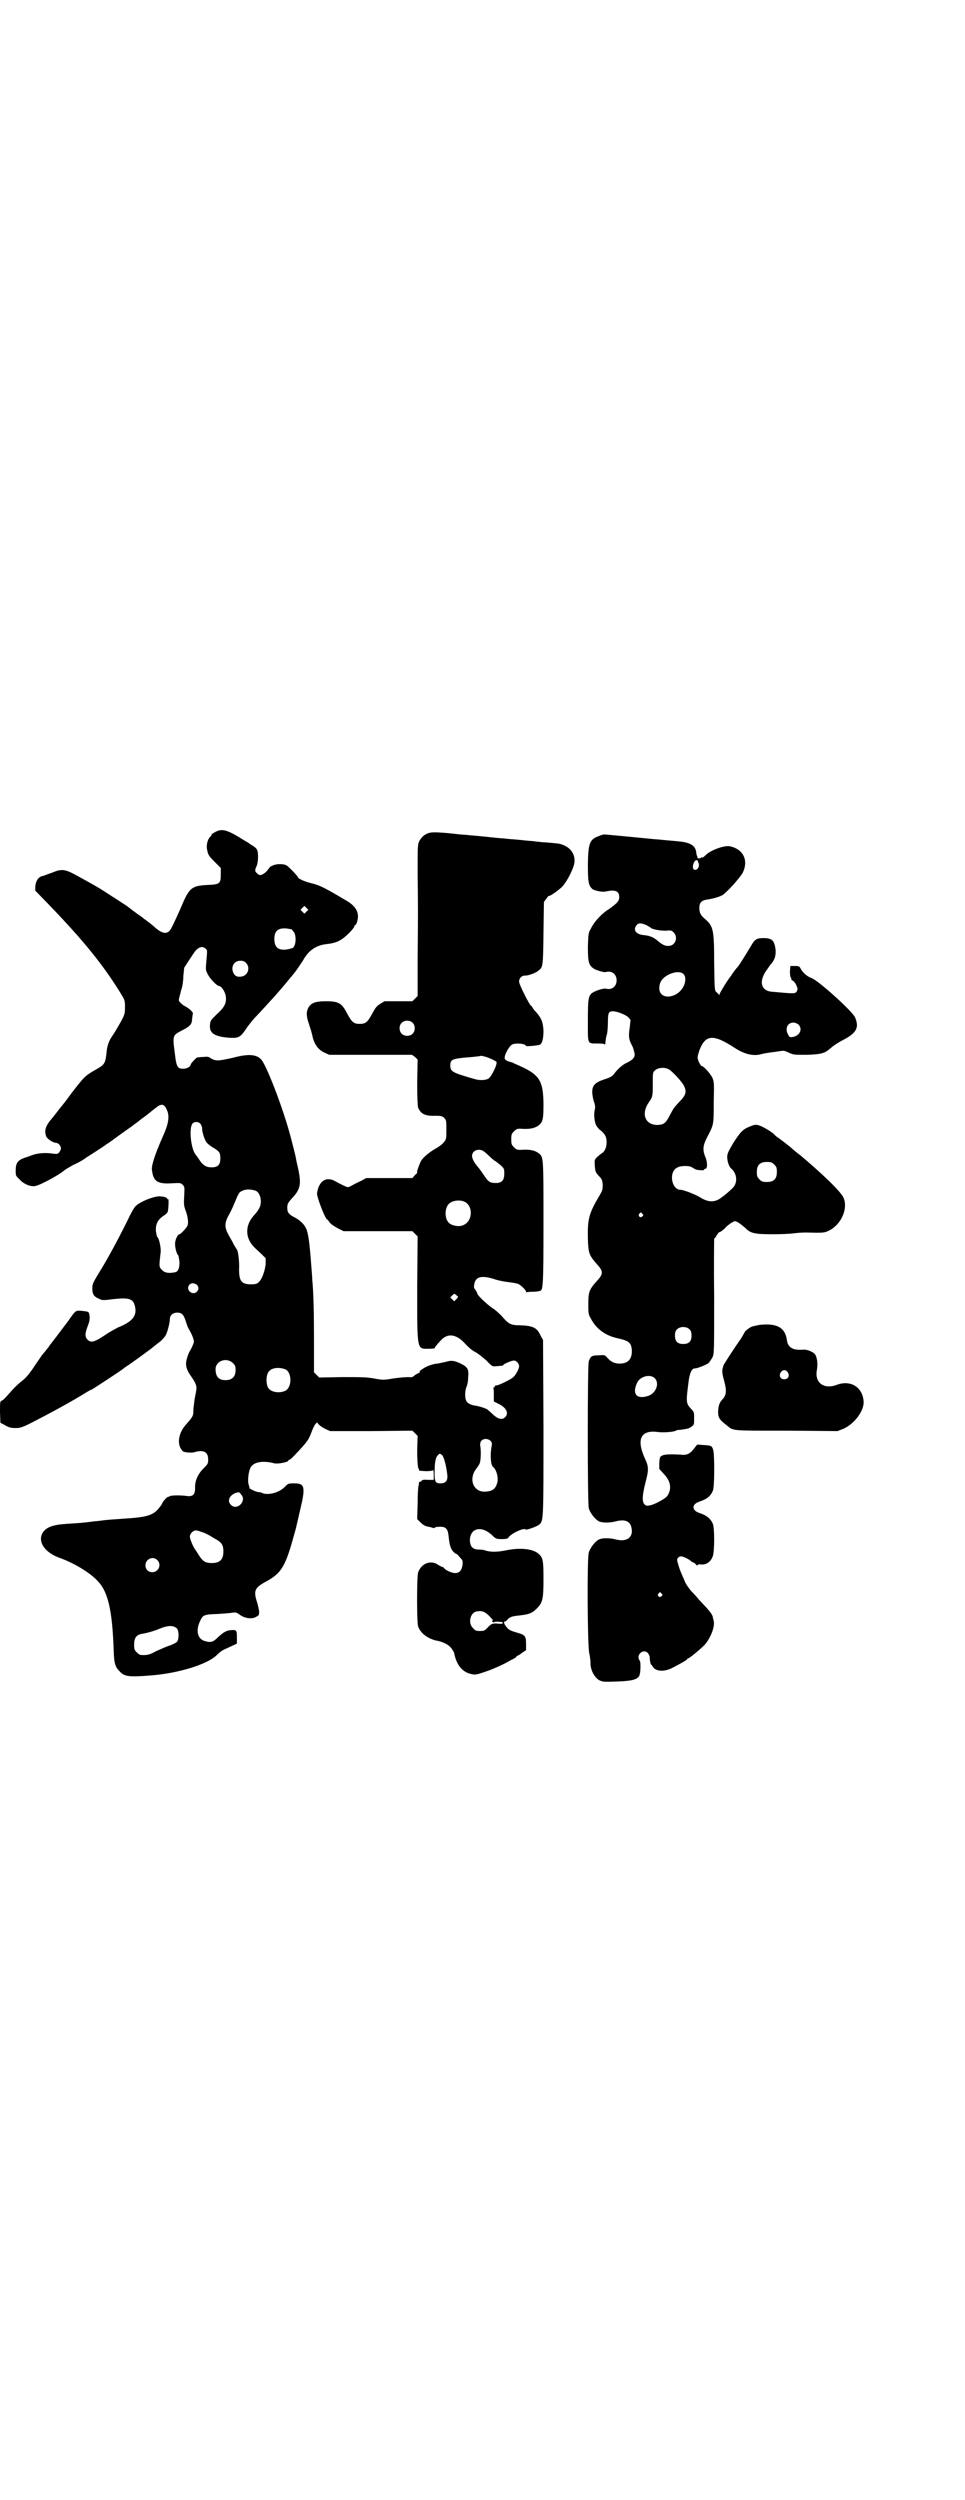 <?xml version="1.0" standalone="no"?>
<!DOCTYPE svg PUBLIC "-//W3C//DTD SVG 20010904//EN"
 "http://www.w3.org/TR/2001/REC-SVG-20010904/DTD/svg10.dtd">
<svg version="1.0" xmlns="http://www.w3.org/2000/svg"
 width="1108pt" height="2870pt" viewBox="0 0 1108 2870"
 preserveAspectRatio="xMidYMid meet">
<g transform="translate(0,2870) scale(0.5,-0.5)"
fill="#000000" stroke="none">
<path d="M495 3830 c-5 -3 -9 -5 -9 -6 0 -1 -1 -4 -3 -5 -7 -7 -10 -21 -7 -32
2 -10 4 -13 17 -26 l14 -14 0 -14 c0 -22 -2 -24 -31 -25 -35 -2 -41 -6 -58
-46 -6 -14 -19 -43 -24 -52 -8 -17 -21 -16 -42 4 -1 1 -6 5 -10 8 -4 3 -9 7
-11 8 -2 2 -7 6 -12 9 -7 5 -23 17 -28 21 -3 2 -43 28 -51 33 -20 13 -32 19
-57 33 -34 19 -40 20 -64 10 -9 -3 -17 -6 -19 -7 -11 -1 -18 -11 -19 -25 l0
-9 32 -33 c80 -83 124 -138 163 -201 11 -18 11 -18 11 -34 0 -15 -1 -17 -10
-34 -11 -19 -12 -21 -20 -33 -7 -10 -11 -22 -12 -34 -3 -28 -4 -30 -25 -42
-25 -14 -27 -17 -55 -53 -13 -18 -25 -33 -26 -34 -1 -1 -4 -5 -7 -9 -3 -4 -8
-10 -11 -14 -16 -18 -20 -29 -15 -43 2 -6 16 -15 22 -15 6 0 12 -7 12 -13 0
-2 -2 -6 -4 -9 -4 -4 -5 -4 -14 -3 -18 3 -36 1 -47 -3 -5 -2 -14 -5 -20 -7
-14 -5 -19 -12 -19 -28 0 -12 0 -13 9 -21 9 -11 27 -18 37 -15 13 3 55 26 66
36 4 3 13 8 20 12 7 3 21 10 30 17 33 21 45 29 47 31 2 1 11 7 20 14 10 7 22
16 28 20 6 4 13 9 15 11 3 2 7 5 11 8 3 3 9 7 13 10 4 3 8 6 9 7 3 2 7 6 19
15 10 8 17 7 22 -4 8 -15 6 -32 -7 -61 -19 -43 -28 -70 -26 -80 3 -26 13 -32
46 -30 18 1 20 1 24 -3 5 -5 5 -5 4 -26 -1 -18 -1 -22 3 -33 5 -13 7 -27 5
-34 -1 -5 -16 -21 -19 -21 -4 0 -10 -13 -10 -22 0 -10 4 -24 7 -26 1 -1 2 -7
3 -14 1 -14 -3 -25 -10 -25 -1 -1 -4 -1 -5 -1 -10 -2 -20 0 -25 6 -7 7 -7 7
-3 41 1 10 -4 33 -8 35 -1 1 -2 7 -3 13 -1 16 4 26 17 35 5 3 9 7 10 9 2 6 3
31 1 30 -1 -1 -2 -1 -2 0 0 4 -9 6 -20 6 -14 -1 -41 -12 -51 -21 -5 -4 -12
-17 -23 -40 -20 -40 -43 -83 -63 -115 -14 -23 -15 -26 -15 -35 0 -13 3 -19 15
-24 8 -4 9 -4 33 -1 37 4 46 1 50 -17 5 -21 -6 -35 -39 -48 -4 -2 -15 -8 -23
-13 -31 -21 -39 -24 -48 -14 -5 6 -5 13 1 29 4 10 5 15 5 22 -2 13 -1 12 -17
14 -16 1 -14 3 -33 -24 -16 -21 -39 -52 -42 -55 0 -1 -4 -6 -8 -11 -4 -5 -8
-10 -10 -12 -1 -2 -9 -13 -17 -25 -9 -14 -18 -25 -25 -31 -13 -10 -21 -18 -36
-35 -6 -7 -12 -13 -14 -13 -4 -2 -4 -4 -4 -26 l1 -25 6 -3 c12 -7 16 -9 28 -9
11 0 15 1 37 12 41 21 93 49 128 71 4 2 8 5 10 5 4 2 73 47 74 49 1 1 4 3 7 5
8 5 51 36 62 45 1 1 7 6 14 11 6 5 12 12 14 16 4 8 9 28 9 36 0 9 7 15 17 15
11 0 15 -5 20 -21 2 -7 5 -15 8 -19 2 -4 6 -11 8 -17 3 -9 3 -10 0 -17 -2 -5
-5 -11 -7 -14 -2 -3 -5 -11 -7 -18 -4 -14 -1 -25 9 -39 10 -14 14 -23 13 -30
0 -3 -2 -13 -4 -23 -1 -9 -3 -21 -3 -27 0 -12 -1 -14 -17 -32 -15 -17 -20 -38
-13 -53 2 -4 5 -8 7 -9 8 -3 23 -3 27 -1 3 1 8 2 13 2 11 0 17 -6 17 -19 0 -9
0 -10 -11 -21 -13 -13 -20 -29 -19 -46 0 -14 -6 -19 -19 -17 -14 2 -37 2 -40
-1 -1 -1 -3 -1 -3 -1 -2 1 -14 -13 -14 -16 0 -1 -4 -6 -8 -11 -13 -16 -30 -20
-79 -23 -12 -1 -30 -2 -40 -3 -10 -1 -22 -3 -28 -3 -5 -1 -16 -2 -24 -3 -8 -1
-26 -2 -40 -3 -33 -2 -48 -8 -56 -22 -10 -20 6 -43 37 -55 37 -13 74 -36 91
-55 23 -24 33 -67 36 -158 1 -30 3 -38 14 -49 11 -12 22 -13 72 -9 63 5 127
25 149 45 6 6 13 12 16 13 3 2 11 5 19 9 l13 6 0 15 c0 16 -1 17 -14 16 -10
-1 -16 -4 -29 -16 -12 -12 -17 -13 -31 -9 -17 5 -21 25 -10 47 6 13 9 14 39
15 14 1 30 2 34 3 8 1 10 1 18 -5 13 -9 29 -10 38 -4 6 3 6 4 6 13 -1 5 -3 15
-5 21 -8 25 -5 32 18 45 36 19 46 33 64 97 3 11 7 24 8 29 1 4 5 22 9 39 13
54 11 62 -13 62 -14 0 -14 0 -23 -9 -13 -13 -39 -19 -51 -13 -2 1 -6 2 -9 2
-5 0 -25 10 -20 10 0 0 0 2 -1 4 -5 10 -1 41 7 47 9 9 28 11 51 5 9 -2 32 3
32 6 0 1 1 2 2 2 2 0 6 4 11 9 32 34 33 35 42 59 2 5 5 11 7 14 l4 4 4 -5 c3
-3 9 -7 15 -10 l11 -5 94 0 95 1 6 -6 6 -6 -1 -32 c0 -21 1 -35 2 -40 l3 -8
15 -1 c10 0 15 1 16 2 1 2 2 -2 2 -10 l0 -12 -13 0 c-9 1 -14 0 -15 -2 0 -1
-1 -2 -3 -2 -1 0 -2 -1 -3 -2 0 -2 0 -5 -1 -8 -1 -3 -2 -21 -2 -41 l-1 -35 8
-8 c5 -5 10 -8 15 -9 5 -1 10 -2 12 -3 3 -1 5 -1 5 0 1 1 3 2 6 2 19 2 24 -3
26 -20 2 -22 5 -31 12 -38 2 -2 5 -4 6 -4 1 0 5 -4 8 -8 7 -7 7 -8 6 -18 -2
-12 -7 -18 -17 -18 -7 0 -21 6 -25 11 -1 2 -3 3 -4 3 -1 0 -5 2 -10 5 -17 12
-39 3 -46 -18 -3 -11 -3 -114 0 -123 5 -16 23 -29 42 -33 17 -3 31 -11 36 -20
3 -4 5 -8 5 -9 5 -27 19 -44 40 -48 9 -2 12 -1 27 4 19 6 43 17 54 23 4 2 10
6 15 8 4 2 7 5 7 5 0 1 1 2 2 2 1 0 6 3 11 7 l9 6 0 14 c0 18 -2 21 -20 26
-17 5 -21 7 -27 16 -3 4 -4 7 -3 9 1 2 2 2 2 1 0 -1 3 1 6 5 6 6 11 7 29 9 19
2 27 5 37 15 14 14 16 21 16 68 0 43 -1 49 -11 58 -13 12 -43 15 -76 8 -20 -4
-35 -4 -47 0 -2 1 -9 2 -14 2 -15 0 -21 7 -21 23 2 29 30 32 54 7 6 -5 7 -6
19 -6 9 0 14 1 15 3 6 10 37 24 40 19 1 -2 27 7 32 12 9 9 9 9 9 222 l-1 201
-6 11 c-8 18 -18 22 -48 23 -20 0 -25 3 -39 19 -5 6 -16 16 -24 21 -13 9 -34
29 -34 33 0 1 -2 5 -4 8 -4 4 -4 7 -3 13 3 18 17 21 46 12 8 -3 23 -6 33 -7 9
-1 19 -3 22 -4 6 -3 18 -14 18 -18 0 -1 1 -2 2 -1 0 0 7 1 14 1 7 0 14 1 16 2
7 1 8 12 8 157 0 153 0 150 -11 159 -8 6 -19 9 -37 8 -12 -1 -14 0 -20 6 -5 5
-6 7 -6 18 0 11 1 13 6 18 6 6 8 7 20 6 18 -1 29 2 37 8 10 8 11 15 11 51 -1
55 -10 67 -67 91 -3 2 -6 3 -7 3 -12 3 -16 6 -15 12 1 8 10 24 16 28 7 5 33 3
33 -3 0 -1 25 1 31 3 6 2 9 14 9 32 -1 19 -4 28 -16 42 -6 6 -10 12 -10 13 0
1 -1 2 -2 2 -3 0 -28 49 -28 56 0 8 6 14 14 14 5 -1 25 6 30 11 11 8 11 9 12
86 l1 72 6 8 c3 4 5 7 5 6 0 -3 19 10 30 20 10 10 23 34 28 51 5 19 -4 37 -23
45 -9 4 -11 4 -33 6 -9 1 -20 1 -23 2 -3 0 -11 1 -18 2 -7 0 -21 2 -33 3 -12
1 -26 2 -32 3 -6 0 -25 2 -43 4 -18 2 -36 3 -42 4 -5 0 -25 2 -42 4 -36 3 -43
3 -55 -5 -4 -3 -9 -9 -11 -13 -4 -8 -4 -11 -4 -73 1 -82 1 -95 0 -199 l0 -84
-6 -6 -6 -6 -32 0 -32 0 -10 -6 c-8 -5 -11 -9 -18 -22 -11 -20 -15 -24 -29
-24 -14 0 -18 4 -29 24 -12 24 -20 28 -49 28 -24 0 -34 -4 -40 -15 -5 -10 -5
-19 2 -39 3 -9 6 -19 7 -24 4 -20 13 -33 28 -40 l11 -5 95 0 95 0 7 -5 6 -6
-1 -52 c0 -36 1 -54 2 -58 6 -15 17 -20 40 -19 14 0 16 -1 20 -5 5 -5 5 -7 5
-27 0 -21 0 -22 -6 -29 -3 -4 -12 -11 -20 -15 -15 -9 -28 -20 -33 -29 -4 -9
-10 -25 -8 -25 1 0 -1 -3 -5 -6 l-6 -7 -53 0 -53 0 -11 -6 c-6 -3 -15 -7 -20
-10 -5 -3 -10 -5 -11 -5 -3 0 -17 7 -28 13 -21 13 -39 2 -43 -27 -1 -7 16 -52
22 -59 2 -1 5 -5 7 -8 3 -4 11 -9 18 -13 l14 -7 79 0 79 0 6 -6 6 -6 -1 -118
c0 -145 -1 -140 26 -140 7 0 14 1 14 1 0 2 3 6 14 18 15 17 34 15 53 -4 14
-15 18 -18 29 -24 5 -3 15 -11 23 -18 13 -14 14 -14 22 -13 4 0 10 1 13 1 2 0
4 1 4 2 0 2 19 10 24 10 6 0 12 -7 12 -13 0 -6 -7 -19 -13 -25 -7 -6 -32 -18
-38 -19 -3 0 -5 -1 -5 -2 0 -2 -1 -3 -2 -3 -1 0 -2 -1 -1 -2 1 -2 1 -9 1 -16
l0 -14 10 -5 c19 -9 25 -22 16 -31 -7 -7 -17 -5 -31 9 -3 3 -7 6 -9 8 -3 3
-22 9 -32 10 -9 2 -16 6 -18 12 -3 8 -2 23 1 30 2 4 4 13 4 22 2 19 -1 24 -17
32 -15 7 -22 8 -34 4 -5 -1 -14 -3 -19 -4 -6 0 -15 -3 -21 -5 -12 -5 -24 -14
-20 -14 2 0 0 -1 -3 -3 -3 -1 -8 -4 -10 -6 -3 -3 -6 -4 -13 -3 -5 0 -20 -1
-34 -3 -23 -4 -25 -4 -46 0 -17 3 -31 3 -73 3 l-52 -1 -6 6 -6 6 0 72 c0 63
-1 112 -4 141 0 5 -1 18 -2 29 -4 55 -7 77 -12 88 -5 11 -15 20 -29 27 -8 4
-14 10 -14 16 -1 12 0 15 10 26 20 21 22 33 15 67 -3 13 -6 26 -6 29 -1 3 -2
8 -3 12 -1 4 -5 20 -9 35 -16 61 -54 161 -67 176 -11 12 -29 14 -66 4 -32 -7
-38 -8 -50 -1 -5 4 -8 4 -18 3 -6 0 -12 -1 -13 -1 -2 0 -15 -14 -15 -16 0 -5
-9 -10 -17 -10 -14 0 -16 4 -20 39 -5 37 -4 38 15 48 20 10 25 15 25 27 1 5 1
11 2 12 1 4 -9 13 -19 18 -3 1 -7 5 -10 8 -4 4 -4 5 -2 13 1 4 3 10 3 12 1 3
2 7 3 10 1 4 3 15 3 26 l2 19 11 17 c15 23 16 24 22 28 7 4 11 3 17 -2 3 -3 3
-5 1 -26 -2 -22 -2 -22 3 -32 5 -10 21 -27 26 -27 5 0 13 -12 15 -21 3 -15 -1
-25 -14 -38 -22 -21 -21 -20 -22 -32 0 -9 1 -11 5 -16 6 -7 22 -11 42 -12 20
-1 24 2 39 25 6 8 14 18 17 21 5 5 19 20 37 40 7 7 32 36 44 51 14 16 20 26
30 41 12 22 29 34 52 37 20 2 31 6 43 16 11 9 23 22 23 26 0 1 1 2 2 2 2 0 6
11 6 20 0 13 -8 25 -25 35 -52 31 -62 36 -82 41 -17 4 -31 11 -31 14 0 2 -20
23 -26 27 -8 4 -24 4 -33 -1 -5 -2 -7 -4 -6 -4 0 0 -3 -4 -7 -9 -10 -9 -16
-11 -22 -4 -5 4 -5 7 -1 16 4 7 5 32 1 38 -1 3 -7 8 -13 11 -5 4 -12 8 -14 9
-41 26 -52 29 -68 21z m209 -183 l-5 -5 -4 4 -5 5 4 4 5 5 4 -4 5 -5 -4 -4z
m-34 -41 c1 -1 2 -3 4 -5 7 -8 6 -31 -1 -37 -1 -1 -8 -3 -14 -4 -20 -3 -29 5
-29 24 0 19 9 26 29 24 6 -1 11 -2 11 -2z m-105 -77 c10 -10 5 -28 -9 -31 -10
-2 -15 0 -19 6 -8 14 -1 30 15 30 6 0 9 -1 13 -5z m382 -137 c7 -6 7 -19 1
-25 -6 -7 -19 -7 -25 -1 -7 6 -7 19 -1 25 6 7 19 7 25 1z m180 -83 c7 -3 12
-6 13 -7 3 -5 -12 -36 -19 -39 -8 -4 -22 -4 -33 0 -5 1 -17 5 -27 8 -22 7 -27
11 -27 22 0 14 4 16 38 19 16 1 29 3 30 3 1 2 14 -1 25 -6z m-667 -149 c2 -3
4 -7 4 -10 0 -10 6 -28 11 -34 3 -3 10 -9 16 -12 13 -8 15 -11 15 -24 0 -16
-7 -22 -26 -20 -8 1 -15 6 -21 15 -3 5 -7 10 -9 13 -11 11 -17 61 -8 72 4 5
13 5 18 0z m650 -63 c3 -2 10 -8 15 -13 6 -6 12 -10 12 -10 1 0 6 -4 12 -9 9
-8 9 -9 9 -20 0 -17 -7 -23 -26 -21 -8 1 -12 4 -21 18 -5 7 -11 16 -14 19 -7
8 -13 18 -13 25 0 12 15 18 26 11z m-523 -91 c7 -3 12 -13 12 -25 0 -11 -5
-20 -17 -33 -20 -23 -19 -52 3 -73 4 -4 12 -11 17 -16 l8 -8 0 -14 c-2 -17 -9
-36 -17 -42 -3 -3 -8 -4 -16 -4 -22 0 -28 7 -28 34 1 18 -2 42 -5 46 -1 1 -4
6 -7 11 -2 5 -8 15 -12 22 -10 19 -10 28 2 49 5 9 11 23 15 33 4 10 8 17 11
18 10 6 21 6 34 2z m479 -25 c21 -9 20 -45 -2 -54 -10 -5 -28 -1 -34 6 -9 10
-9 32 0 42 7 8 24 11 36 6z m-614 -191 c5 -5 5 -11 0 -16 -10 -10 -27 5 -17
16 4 5 12 4 17 0z m600 -27 c0 -1 -1 -3 -4 -6 l-5 -5 -4 4 -5 5 4 4 c5 5 5 5
9 2 2 -2 4 -4 5 -4z m-517 -153 c5 -5 6 -7 6 -16 0 -15 -8 -23 -23 -23 -16 0
-23 8 -23 26 1 19 26 27 40 13z m120 -14 c16 -7 16 -43 -1 -50 -15 -6 -34 -2
-39 9 -4 8 -4 24 0 32 5 12 23 15 40 9z m471 -164 c4 -4 4 -6 3 -13 -4 -19 -2
-43 3 -47 8 -6 13 -25 10 -36 -4 -15 -11 -20 -27 -21 -28 -2 -40 29 -21 53 3
4 7 10 8 13 2 7 3 27 1 38 -2 10 3 17 13 17 3 0 8 -2 10 -4z m-111 -33 c4 -3
10 -25 12 -44 2 -14 -3 -21 -15 -21 -12 0 -14 3 -14 24 0 23 2 35 7 40 4 5 5
5 10 1z m-461 -91 c13 -14 -9 -37 -23 -24 -10 9 -5 22 10 28 8 2 8 3 13 -4z
m-90 -86 c5 -1 12 -5 16 -7 4 -2 11 -7 17 -10 12 -7 16 -13 16 -27 0 -19 -8
-27 -27 -27 -14 0 -20 4 -28 16 -3 5 -7 11 -9 14 -5 6 -13 25 -13 31 0 6 7 14
14 14 3 0 9 -2 14 -4z m-103 -64 c11 -10 3 -28 -11 -28 -9 0 -16 6 -16 16 0
14 17 22 27 12z m763 -129 c6 -7 10 -11 9 -10 -2 1 -3 0 -3 -1 0 -1 1 -2 3 -3
2 0 3 0 3 1 0 0 4 1 10 0 7 0 9 -1 9 -3 -1 -1 -4 -2 -12 -1 -12 1 -15 0 -24
-10 -6 -6 -7 -7 -17 -7 -9 0 -11 1 -16 7 -12 11 -6 36 9 38 12 2 18 0 29 -11z
m-717 -29 c4 -6 4 -23 0 -29 -2 -3 -9 -6 -16 -9 -8 -2 -22 -9 -32 -13 -16 -9
-22 -10 -36 -9 -2 0 -6 3 -9 6 -5 5 -6 7 -6 17 0 17 5 24 21 26 10 2 22 5 37
11 21 9 34 8 41 0z"/>
<path d="M1377 3821 c-23 -8 -26 -16 -27 -64 0 -40 1 -50 10 -58 4 -4 24 -8
31 -6 22 5 31 1 31 -13 0 -9 -5 -14 -23 -27 -18 -11 -35 -30 -42 -45 -6 -10
-6 -13 -7 -42 0 -36 2 -43 15 -51 8 -4 22 -8 26 -7 14 4 25 -5 25 -19 0 -14
-11 -23 -25 -19 -4 1 -18 -3 -26 -7 -14 -7 -15 -12 -15 -66 0 -56 -2 -53 22
-53 11 0 16 -1 17 -2 0 -2 1 -1 1 2 1 8 1 13 4 22 1 5 2 17 2 28 0 20 2 24 11
24 10 0 30 -8 36 -14 l5 -6 -2 -18 c-3 -20 -2 -27 5 -40 3 -5 5 -13 6 -18 2
-9 -3 -15 -17 -22 -10 -4 -22 -15 -30 -26 -5 -6 -9 -8 -21 -12 -22 -7 -29 -14
-29 -29 0 -7 2 -17 4 -23 3 -8 3 -12 2 -18 -3 -9 -1 -28 3 -36 2 -3 6 -9 11
-12 10 -9 13 -15 13 -27 0 -11 -4 -21 -11 -25 -3 -2 -8 -6 -11 -9 -6 -6 -6 -7
-5 -21 1 -13 2 -14 9 -22 7 -7 8 -9 9 -20 0 -11 0 -13 -9 -28 -23 -39 -26 -52
-25 -97 1 -33 3 -37 20 -57 16 -17 16 -23 0 -40 -17 -19 -19 -25 -19 -52 0
-21 0 -24 6 -34 12 -23 33 -39 62 -45 27 -6 31 -11 32 -29 0 -19 -9 -29 -28
-29 -12 0 -20 4 -28 13 -6 7 -6 7 -20 6 -16 0 -19 -2 -23 -14 -3 -9 -3 -326 0
-337 3 -11 15 -26 23 -30 8 -4 26 -4 40 0 24 6 36 -2 36 -24 -1 -16 -15 -23
-36 -18 -14 4 -32 4 -40 0 -8 -4 -20 -19 -23 -30 -4 -14 -3 -210 1 -230 2 -9
3 -19 3 -22 -1 -15 8 -34 20 -41 9 -4 10 -4 40 -3 33 1 47 4 52 13 3 6 4 31 1
35 -10 13 9 29 19 17 2 -3 4 -6 4 -9 0 -8 2 -16 3 -17 1 0 3 -3 4 -5 6 -10 23
-12 40 -5 13 6 38 20 39 22 0 1 1 2 2 2 3 0 28 21 38 31 14 16 24 42 21 55 -1
3 -2 7 -2 9 -1 5 -6 12 -16 23 -5 5 -12 13 -16 17 -3 4 -11 13 -18 20 -8 10
-13 17 -16 26 -3 6 -6 14 -7 16 -1 2 -4 10 -6 17 -4 13 -4 14 0 18 4 3 5 3 12
1 5 -2 11 -5 15 -8 3 -3 7 -5 8 -5 1 0 3 -2 5 -4 2 -3 4 -3 4 -2 0 2 2 2 6 2
13 -2 24 5 29 19 4 12 4 65 0 74 -5 12 -15 20 -31 25 -18 6 -18 20 0 26 18 6
26 13 31 25 4 8 4 81 1 93 -3 10 -4 11 -22 12 l-15 1 -8 -10 c-9 -12 -17 -15
-31 -13 -19 1 -35 1 -41 -2 -6 -3 -6 -4 -7 -17 l0 -14 11 -12 c15 -16 18 -33
8 -49 -3 -6 -27 -19 -38 -22 -10 -2 -11 -2 -15 2 -6 6 -5 21 2 49 8 30 8 37
-1 56 -20 44 -10 66 29 61 12 -2 38 0 42 3 1 1 6 2 11 2 15 2 20 3 26 8 5 4 5
5 5 18 0 14 0 15 -7 22 -12 13 -12 15 -5 68 3 17 7 25 14 25 6 0 25 8 31 12 2
2 6 8 9 13 4 9 4 10 4 141 -1 73 0 132 0 132 1 0 4 4 6 8 3 4 5 7 6 7 1 -1 6
3 12 8 5 6 13 12 17 14 7 4 7 4 14 0 4 -2 11 -8 16 -12 12 -13 22 -15 64 -15
19 0 40 1 47 2 7 1 20 2 28 2 39 -1 43 -1 53 4 29 14 45 51 34 76 -6 14 -51
57 -100 98 -3 2 -13 10 -23 19 -10 8 -22 17 -26 20 -4 2 -8 6 -10 8 -5 6 -26
18 -35 21 -8 2 -10 2 -22 -3 -15 -6 -21 -12 -38 -39 -11 -19 -13 -23 -13 -31
0 -9 4 -22 9 -26 13 -11 15 -30 6 -42 -6 -7 -21 -20 -33 -28 -13 -8 -27 -7
-43 3 -11 7 -39 18 -46 18 -21 0 -28 41 -8 51 8 5 30 5 35 0 2 -1 5 -3 7 -4 5
-2 21 -3 20 -1 -1 1 0 2 2 2 6 0 6 14 1 27 -7 16 -6 27 4 46 15 29 15 27 15
79 1 44 1 48 -3 57 -4 9 -20 27 -24 27 -3 0 -10 13 -10 20 0 3 2 10 4 16 14
37 32 38 81 6 23 -15 44 -20 63 -14 4 1 15 3 24 4 9 1 19 3 22 3 3 1 10 -1 15
-4 11 -5 12 -5 41 -5 31 1 39 3 49 10 1 1 6 5 11 9 5 4 16 11 24 15 31 16 38
29 27 53 -8 15 -83 83 -99 89 -11 4 -21 13 -26 23 -2 4 -4 5 -13 5 l-10 0 -1
-13 c0 -7 1 -13 2 -14 1 -1 2 -2 1 -3 0 -1 1 -3 4 -4 2 -1 6 -6 8 -11 3 -7 3
-8 1 -13 -4 -6 -4 -6 -59 -1 -25 3 -29 26 -8 53 2 3 6 9 9 12 8 10 10 20 9 32
-3 21 -8 26 -28 26 -16 0 -20 -3 -29 -19 -17 -28 -26 -42 -29 -46 -2 -2 -6 -7
-9 -11 -3 -4 -6 -8 -6 -9 -8 -9 -28 -42 -28 -45 0 -2 -1 -2 -1 0 -1 2 -4 4 -6
6 -4 4 -4 5 -5 66 0 77 -2 85 -20 101 -11 9 -14 15 -14 26 0 13 5 18 21 20 13
2 29 7 34 11 15 12 38 39 44 49 15 29 2 56 -30 62 -12 2 -43 -9 -54 -20 -4 -4
-8 -7 -9 -6 -1 1 -2 1 -2 0 0 -1 -2 -2 -5 -2 -2 0 -4 1 -4 2 1 0 1 2 0 3 -1 2
-2 5 -2 8 -1 10 -6 17 -16 21 -12 4 -12 4 -45 7 -14 1 -29 3 -34 3 -50 5 -114
11 -116 11 -2 0 -7 -1 -11 -3z m226 -59 c-1 -1 0 -2 0 -2 1 0 2 -3 2 -6 0 -9
-8 -14 -12 -10 -5 5 1 22 7 21 2 -1 3 -2 3 -3z m-119 -146 c5 -3 9 -5 10 -6 3
-4 22 -7 34 -7 13 1 14 1 19 -4 11 -11 4 -31 -12 -31 -8 0 -13 2 -25 12 -9 8
-19 12 -33 13 -17 2 -24 12 -15 23 4 5 10 5 22 0z m85 -112 c6 -6 6 -15 2 -26
-13 -31 -57 -36 -57 -7 0 11 4 19 13 26 15 11 34 14 42 7z m264 -116 c11 -10
4 -26 -12 -29 -7 -1 -8 -1 -11 5 -8 14 -2 28 12 28 4 0 8 -2 11 -4z m-296
-104 c8 -5 29 -28 33 -36 8 -15 5 -23 -11 -39 -11 -12 -12 -13 -21 -30 -9 -18
-14 -22 -30 -22 -27 1 -36 26 -18 52 9 13 9 14 9 44 0 25 0 25 6 30 7 6 23 7
32 1z m241 -218 c5 -5 6 -7 6 -17 0 -16 -7 -23 -23 -23 -10 0 -12 1 -17 6 -5
5 -6 7 -6 17 0 16 7 23 23 23 10 0 12 -1 17 -6z m-303 -113 c3 -3 3 -3 0 -6
-4 -5 -11 1 -7 6 4 4 4 4 7 0z m109 -266 c3 -3 4 -7 4 -14 0 -13 -6 -19 -19
-19 -13 0 -19 6 -19 19 0 7 1 11 4 14 7 8 23 8 30 0z m-80 -112 c11 -12 2 -34
-15 -40 -27 -9 -38 4 -26 30 7 15 31 21 41 10z m15 -494 c3 -3 3 -3 0 -6 -4
-5 -11 1 -7 6 4 4 4 4 7 0z"/>
<path d="M1745 2698 c-6 -1 -15 -3 -18 -4 -6 -2 -17 -11 -17 -13 0 0 -4 -7 -8
-14 -15 -21 -41 -61 -41 -63 0 0 -1 -4 -2 -8 -1 -5 0 -13 4 -27 6 -22 5 -32
-3 -41 -8 -8 -10 -15 -11 -29 0 -14 3 -19 19 -31 17 -14 8 -13 137 -13 l118
-1 13 5 c26 11 50 43 47 65 -3 32 -31 48 -62 36 -30 -11 -51 6 -45 35 2 11 1
25 -3 33 -3 7 -19 14 -29 13 -23 -2 -35 5 -37 22 -4 29 -23 39 -62 35z m64
-109 c5 -8 1 -16 -8 -16 -9 0 -13 8 -8 16 2 3 5 5 8 5 3 0 6 -2 8 -5z"/>
</g>
</svg>

